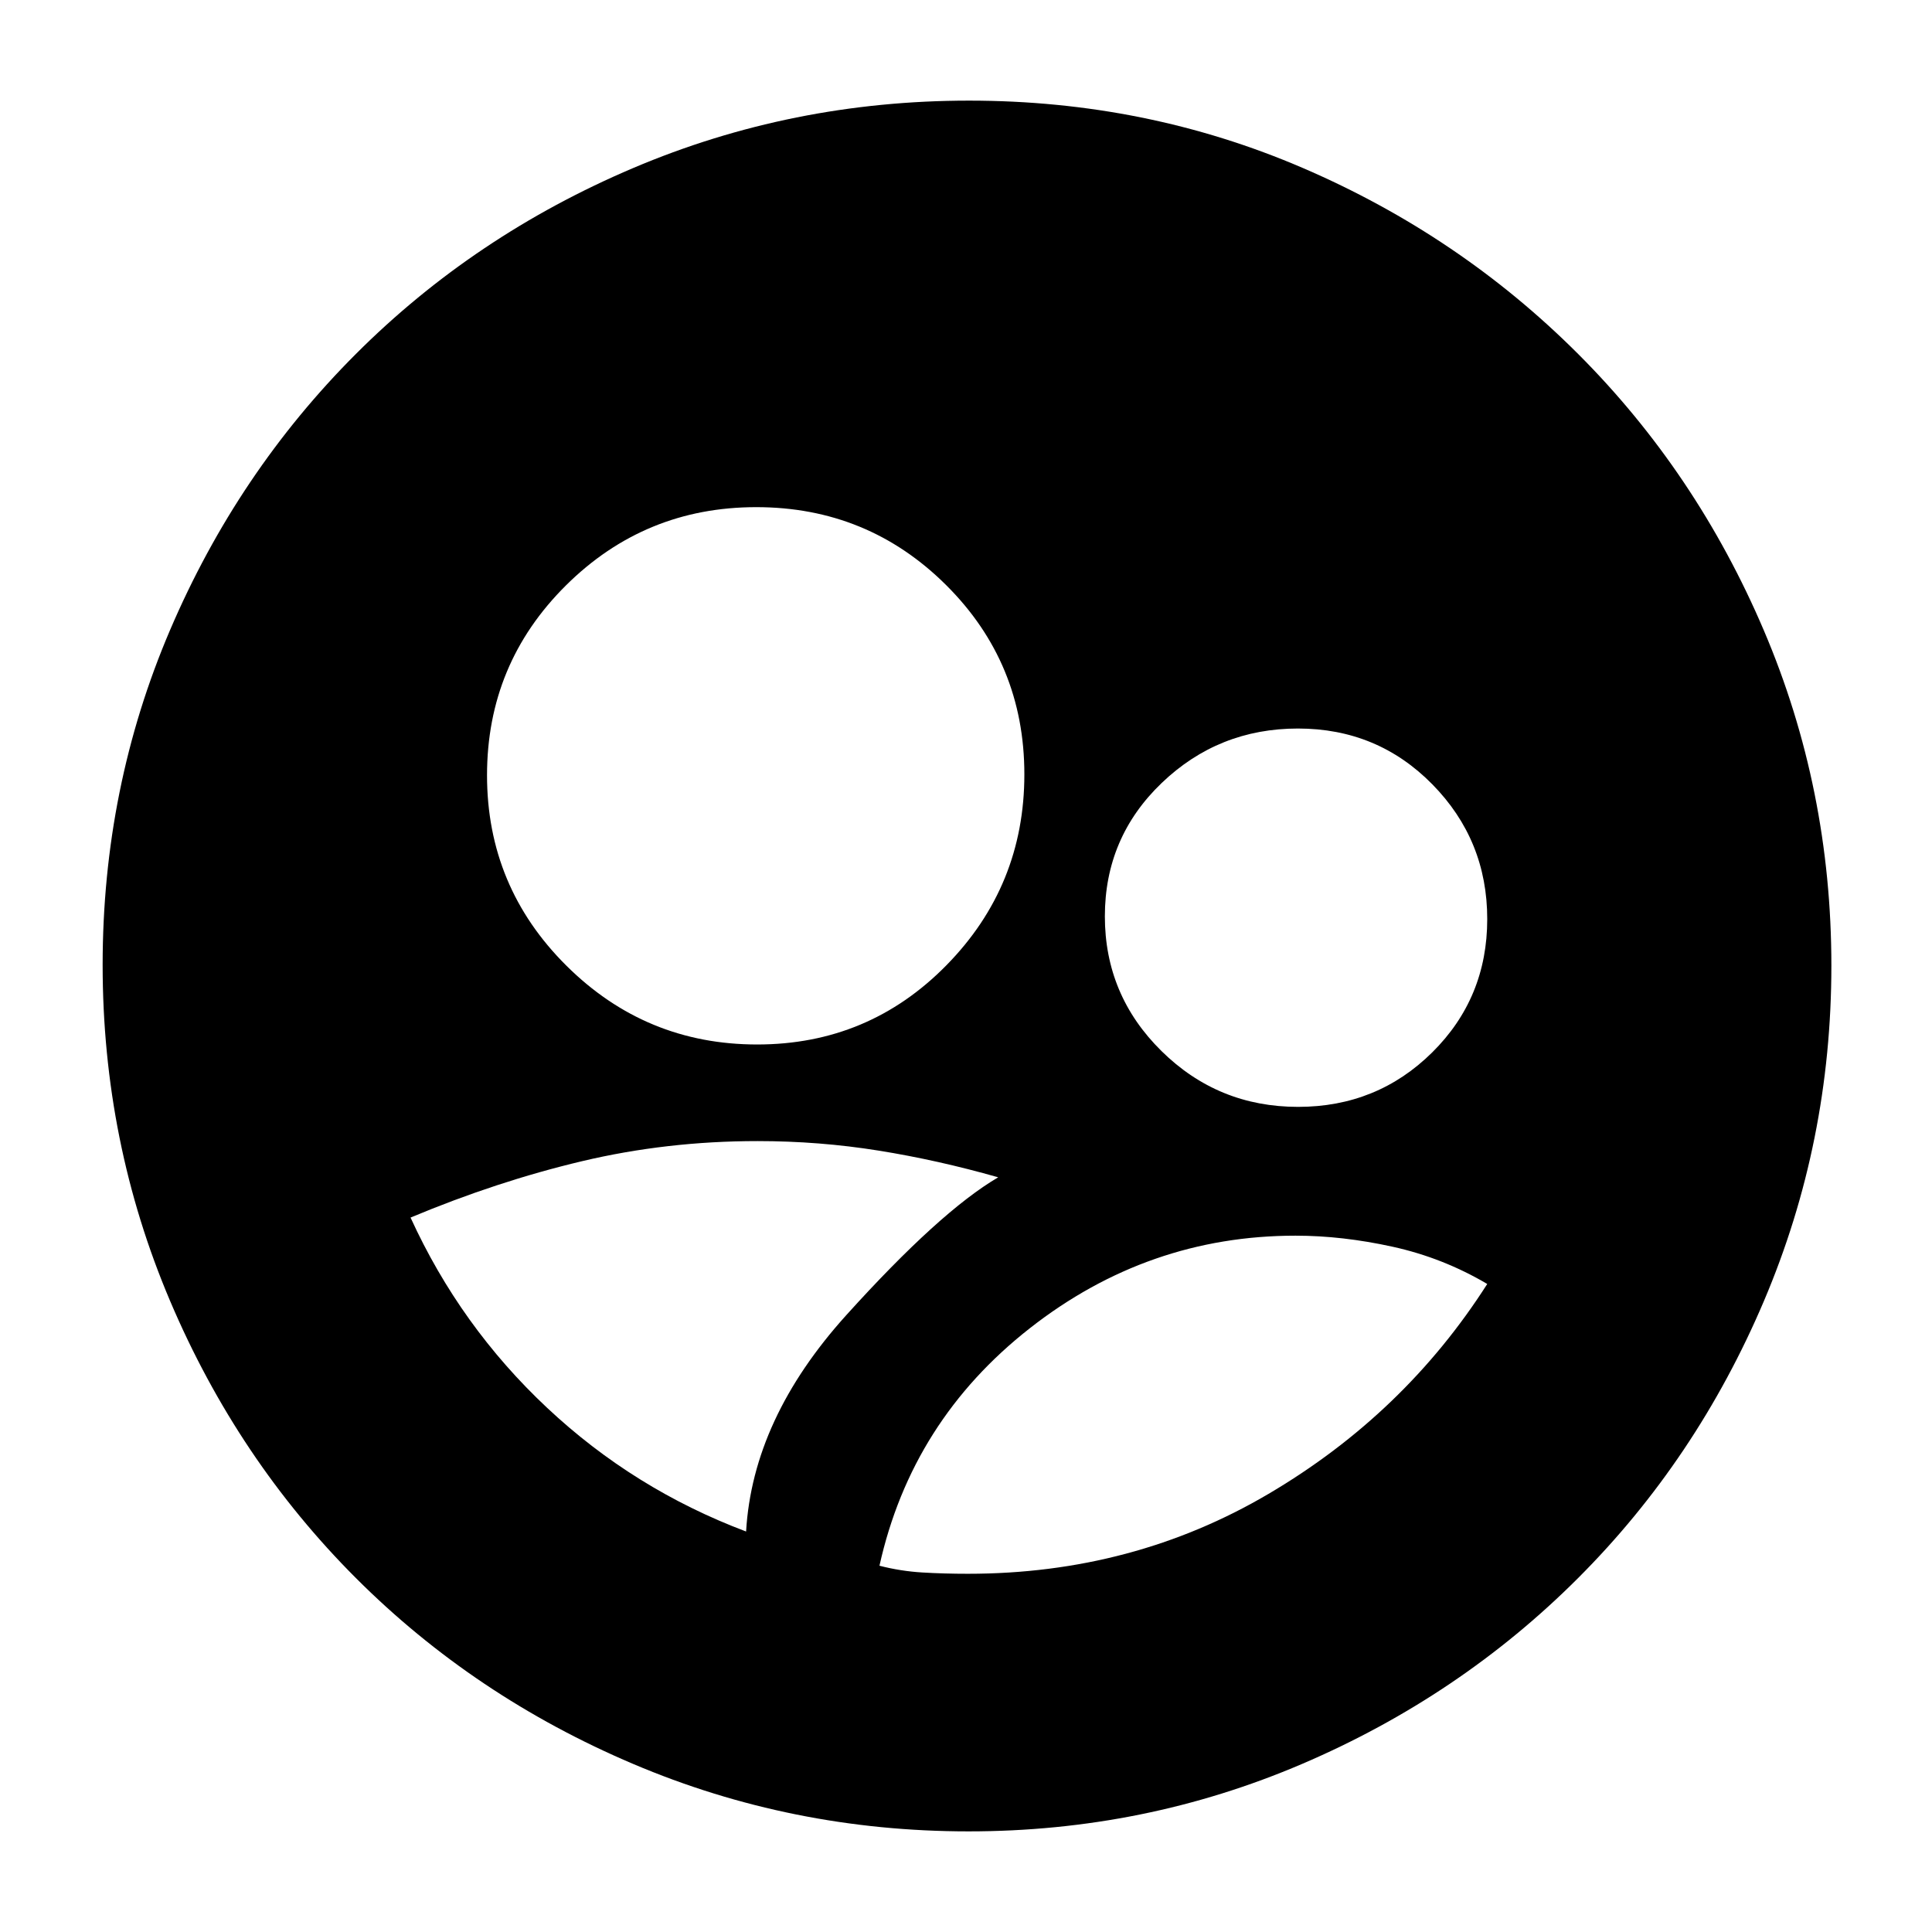 <svg xmlns="http://www.w3.org/2000/svg" height="20" viewBox="0 -960 960 960" width="20"><path d="M481.28-50q-87.81 0-166.7-33.52-78.9-33.52-137.72-92.34-58.82-58.82-92.34-137.7T51-480.54q0-88.1 33.52-166.44t92.34-137.16q58.82-58.82 137.7-92.34T481.54-910q88.1 0 165.94 33.52t136.66 92.34q58.82 58.82 92.34 137.47T910-480.19q0 87.83-33.52 166.67-33.52 78.84-92.34 137.66-58.82 58.82-137.12 92.34Q568.72-50 481.28-50ZM376.22-441q55.41 0 94.09-39.41Q509-519.82 509-575.22q0-55.41-38.91-94.09Q431.18-708 375.78-708q-55.41 0-94.59 38.91Q242-630.18 242-574.78q0 55.41 39.41 94.59Q320.82-441 376.22-441ZM645-410q39.29 0 66.65-27.06Q739-464.13 739-503.32q0-39.2-27.27-66.94Q684.46-598 644.97-598q-39.49 0-67.73 27.06Q549-543.87 549-504.68q0 39.2 28.14 66.94Q605.29-410 645-410ZM481-178q81.95 0 149.37-39.73Q697.8-257.45 739-322q-22-13-46.99-18.5-24.99-5.5-48.24-5.5-73.35 0-132.06 46Q453-254 437-182q10.5 2.71 21.33 3.36 10.84.64 22.67.64Zm-110.27-21q3.27-56 49.77-107.5T496-375q-29.98-8.55-59.44-13.27-29.45-4.73-60.12-4.73-45.12 0-87.28 10Q247-373 204-355q24.71 54.08 67.86 94.54Q315-220 370.73-199Z"/></svg>